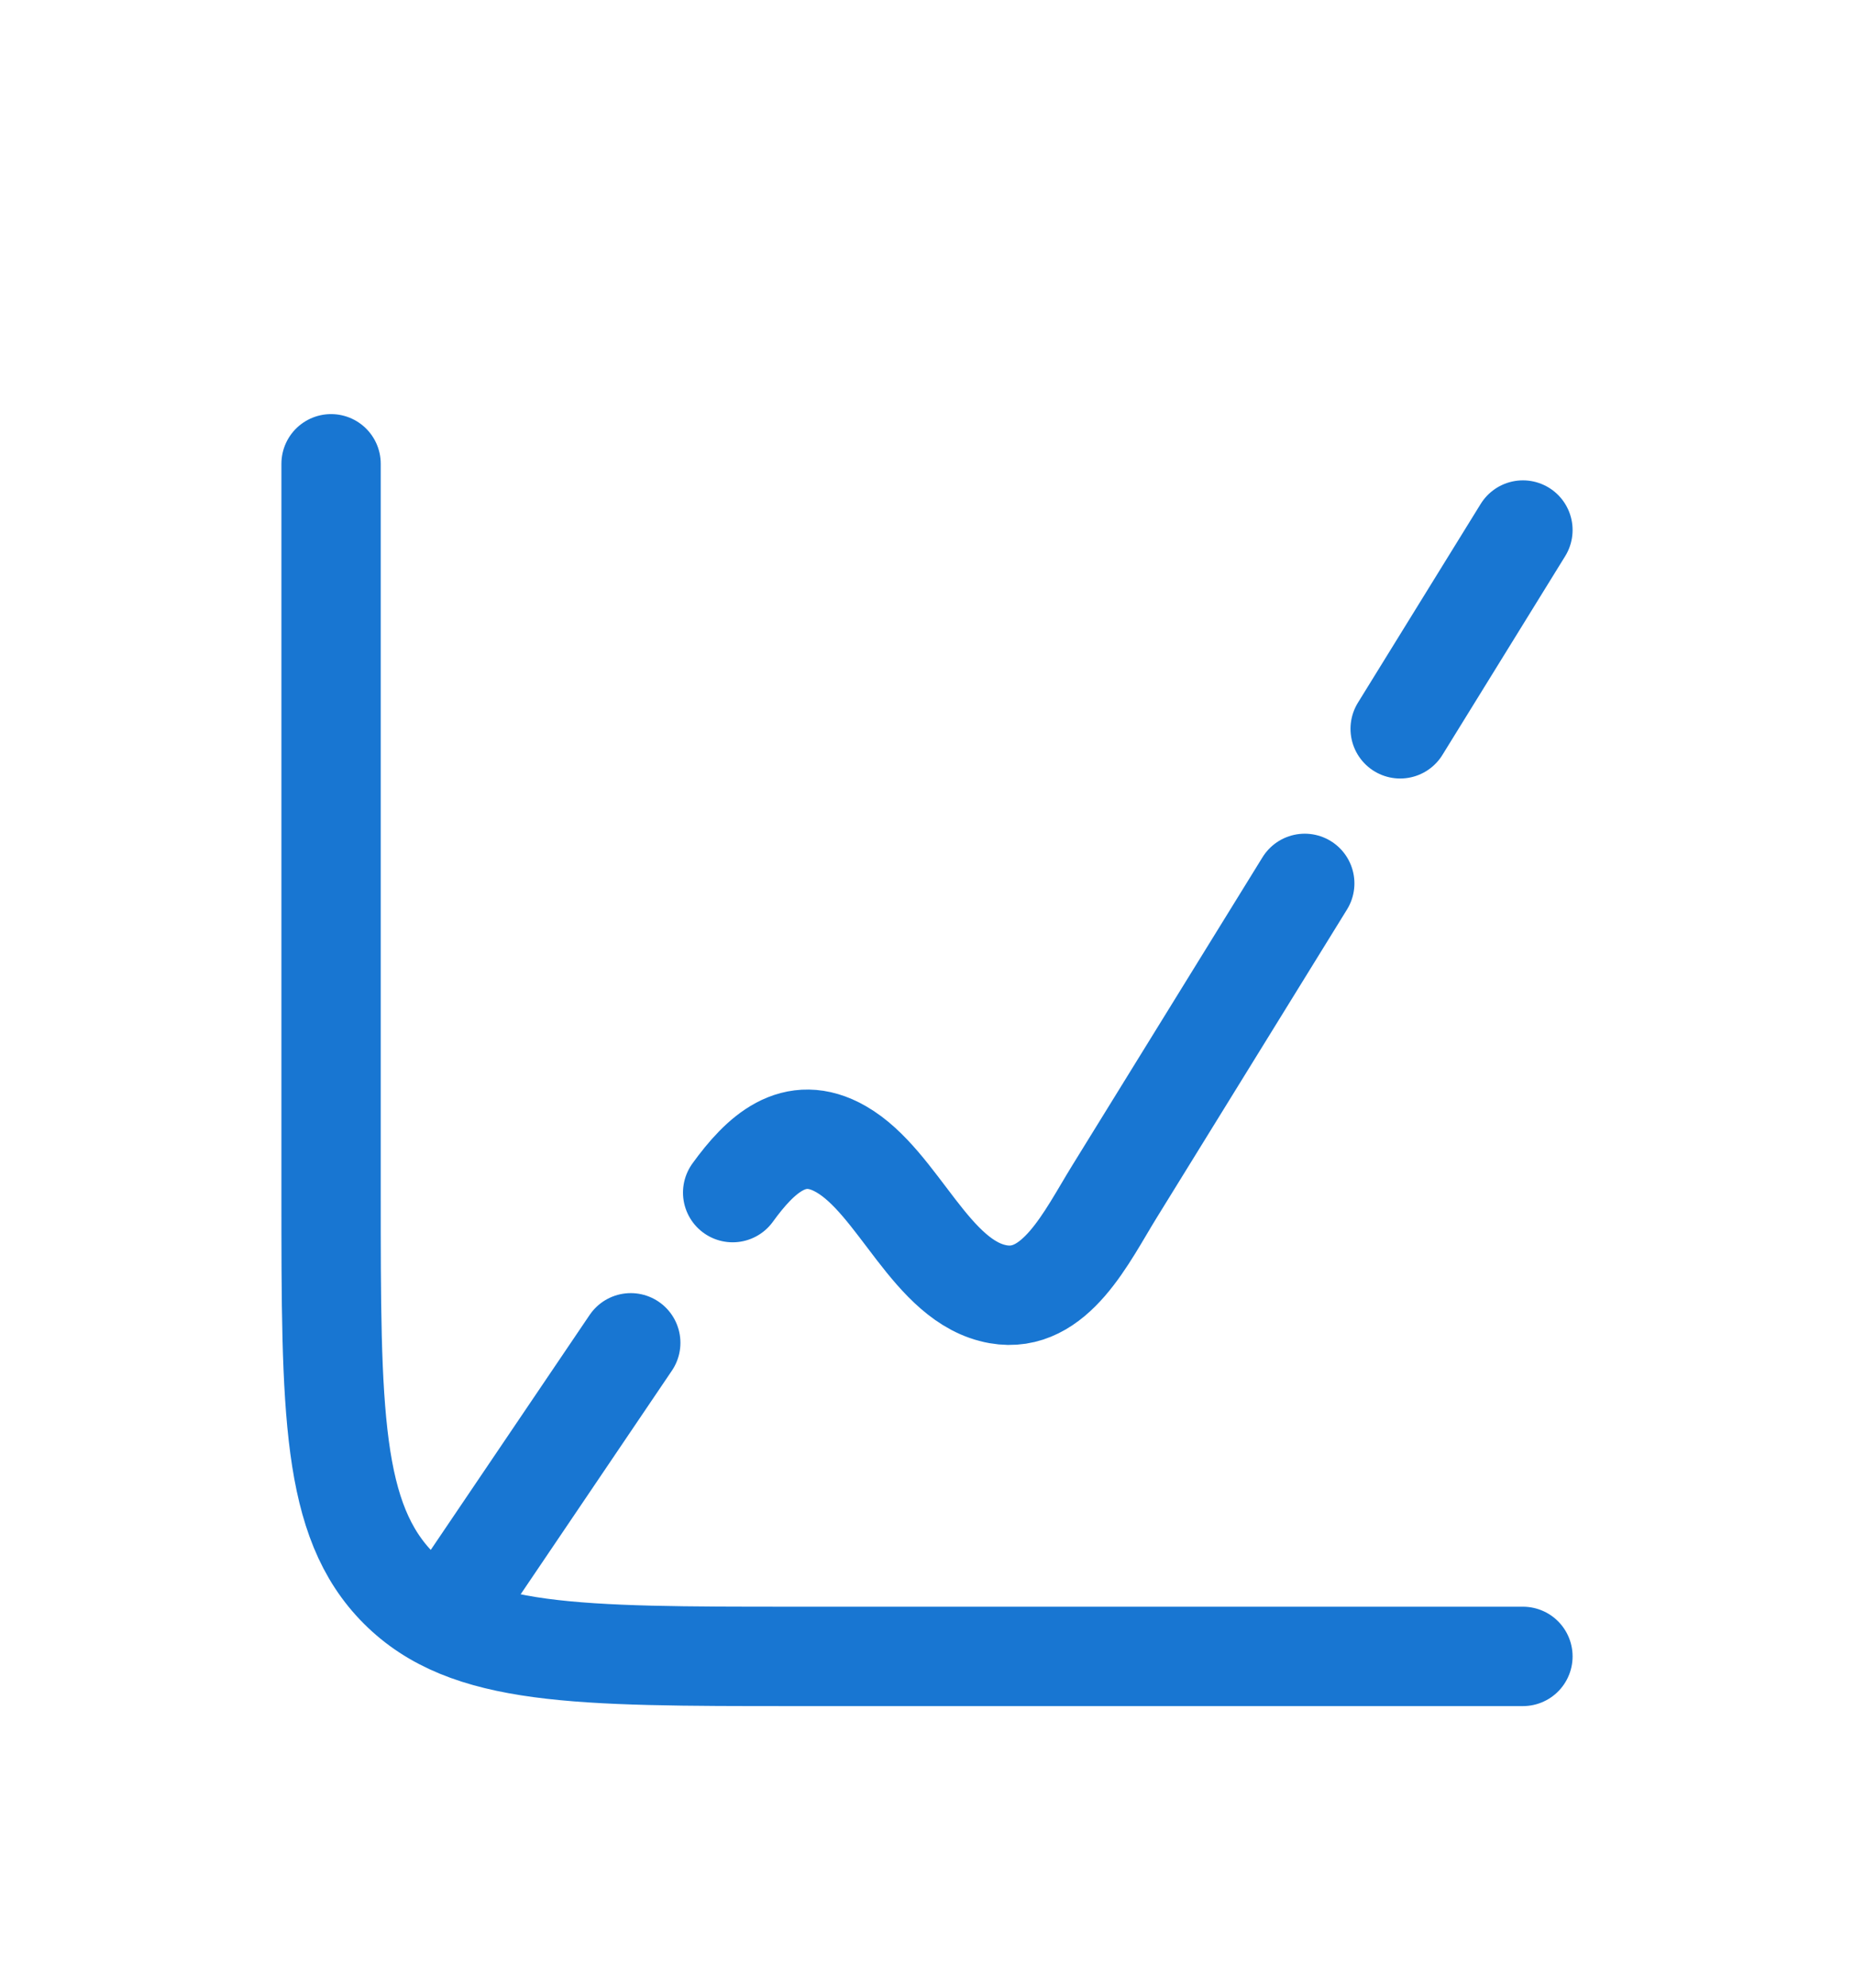 <svg width="28" height="30" viewBox="0 0 28 30" fill="none" xmlns="http://www.w3.org/2000/svg">
<g filter="url(#filter0_d_190_1360)">
<path d="M23 21H12C8.7 21 7.05 21 6.025 19.975C5 18.95 5 17.3 5 14V3" stroke="#1876D2" stroke-width="1.5" stroke-linecap="round"/>
<path d="M19.705 9.333L16.831 13.985C16.412 14.662 15.937 15.686 15.075 15.534C14.061 15.356 13.574 13.845 12.703 13.345C11.993 12.937 11.48 13.428 11.065 14M23 4L21.146 7M7 20L9.526 16.267" stroke="#1876D2" stroke-width="1.5" stroke-linecap="round" stroke-linejoin="round"/>
</g>
<defs>
<filter id="filter0_d_190_1360" x="-2" y="0" width="32" height="32" filterUnits="userSpaceOnUse" color-interpolation-filters="sRGB">
<feFlood flood-opacity="0" result="BackgroundImageFix"/>
<feColorMatrix in="SourceAlpha" type="matrix" values="0 0 0 0 0 0 0 0 0 0 0 0 0 0 0 0 0 0 127 0" result="hardAlpha"/>
<feOffset dy="4"/>
<feGaussianBlur stdDeviation="2"/>
<feComposite in2="hardAlpha" operator="out"/>
<feColorMatrix type="matrix" values="0 0 0 0 0 0 0 0 0 0 0 0 0 0 0 0 0 0 0.25 0"/>
<feBlend mode="normal" in2="BackgroundImageFix" result="effect1_dropShadow_190_1360"/>
<feBlend mode="normal" in="SourceGraphic" in2="effect1_dropShadow_190_1360" result="shape"/>
</filter>
</defs>
</svg>
